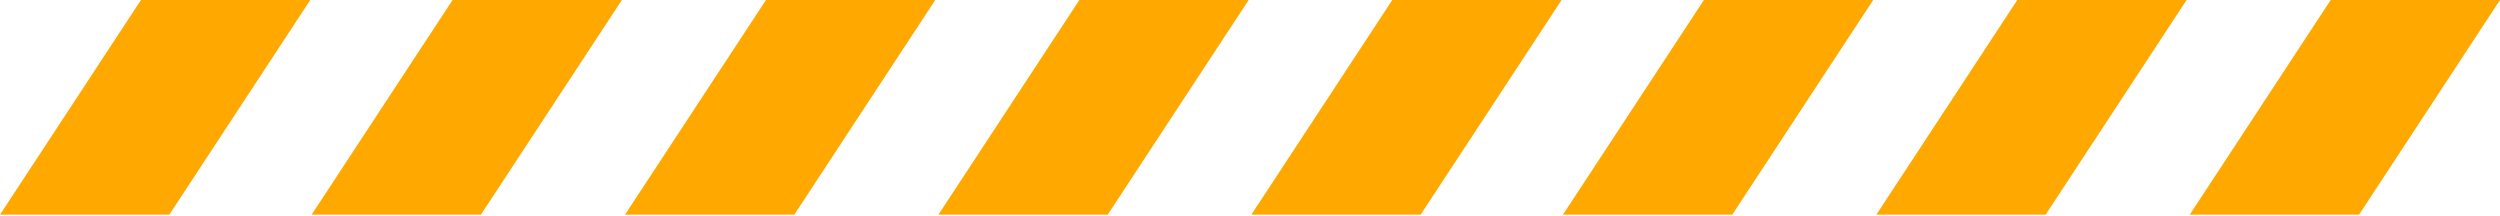 <svg width="1066" height="92" viewBox="0 0 1066 92" fill="none" xmlns="http://www.w3.org/2000/svg">
<path fill-rule="evenodd" clip-rule="evenodd" d="M0 91.543L60.113 0H132.298L72.185 91.543H0Z" fill="#FFA800"/>
<path fill-rule="evenodd" clip-rule="evenodd" d="M132.872 91.543L192.985 0.001H265.17L205.057 91.543H132.872Z" fill="#FFA800"/>
<path fill-rule="evenodd" clip-rule="evenodd" d="M266.497 91.544L326.61 0.001H398.795L338.682 91.544H266.497Z" fill="#FFA800"/>
<path fill-rule="evenodd" clip-rule="evenodd" d="M400.133 91.543L460.246 0.001H532.431L472.318 91.543H400.133Z" fill="#FFA800"/>
<path fill-rule="evenodd" clip-rule="evenodd" d="M533.566 91.544L593.679 0.001H665.865L605.752 91.544H533.566Z" fill="#FFA800"/>
<path fill-rule="evenodd" clip-rule="evenodd" d="M666.436 91.543L726.549 0.001H798.734L738.621 91.543H666.436Z" fill="#FFA800"/>
<path fill-rule="evenodd" clip-rule="evenodd" d="M800.064 91.543L860.178 0.001H932.363L872.25 91.543H800.064Z" fill="#FFA800"/>
<path fill-rule="evenodd" clip-rule="evenodd" d="M933.703 91.543L993.816 0.001H1066L1005.89 91.543H933.703Z" fill="#FFA800"/>
</svg>
